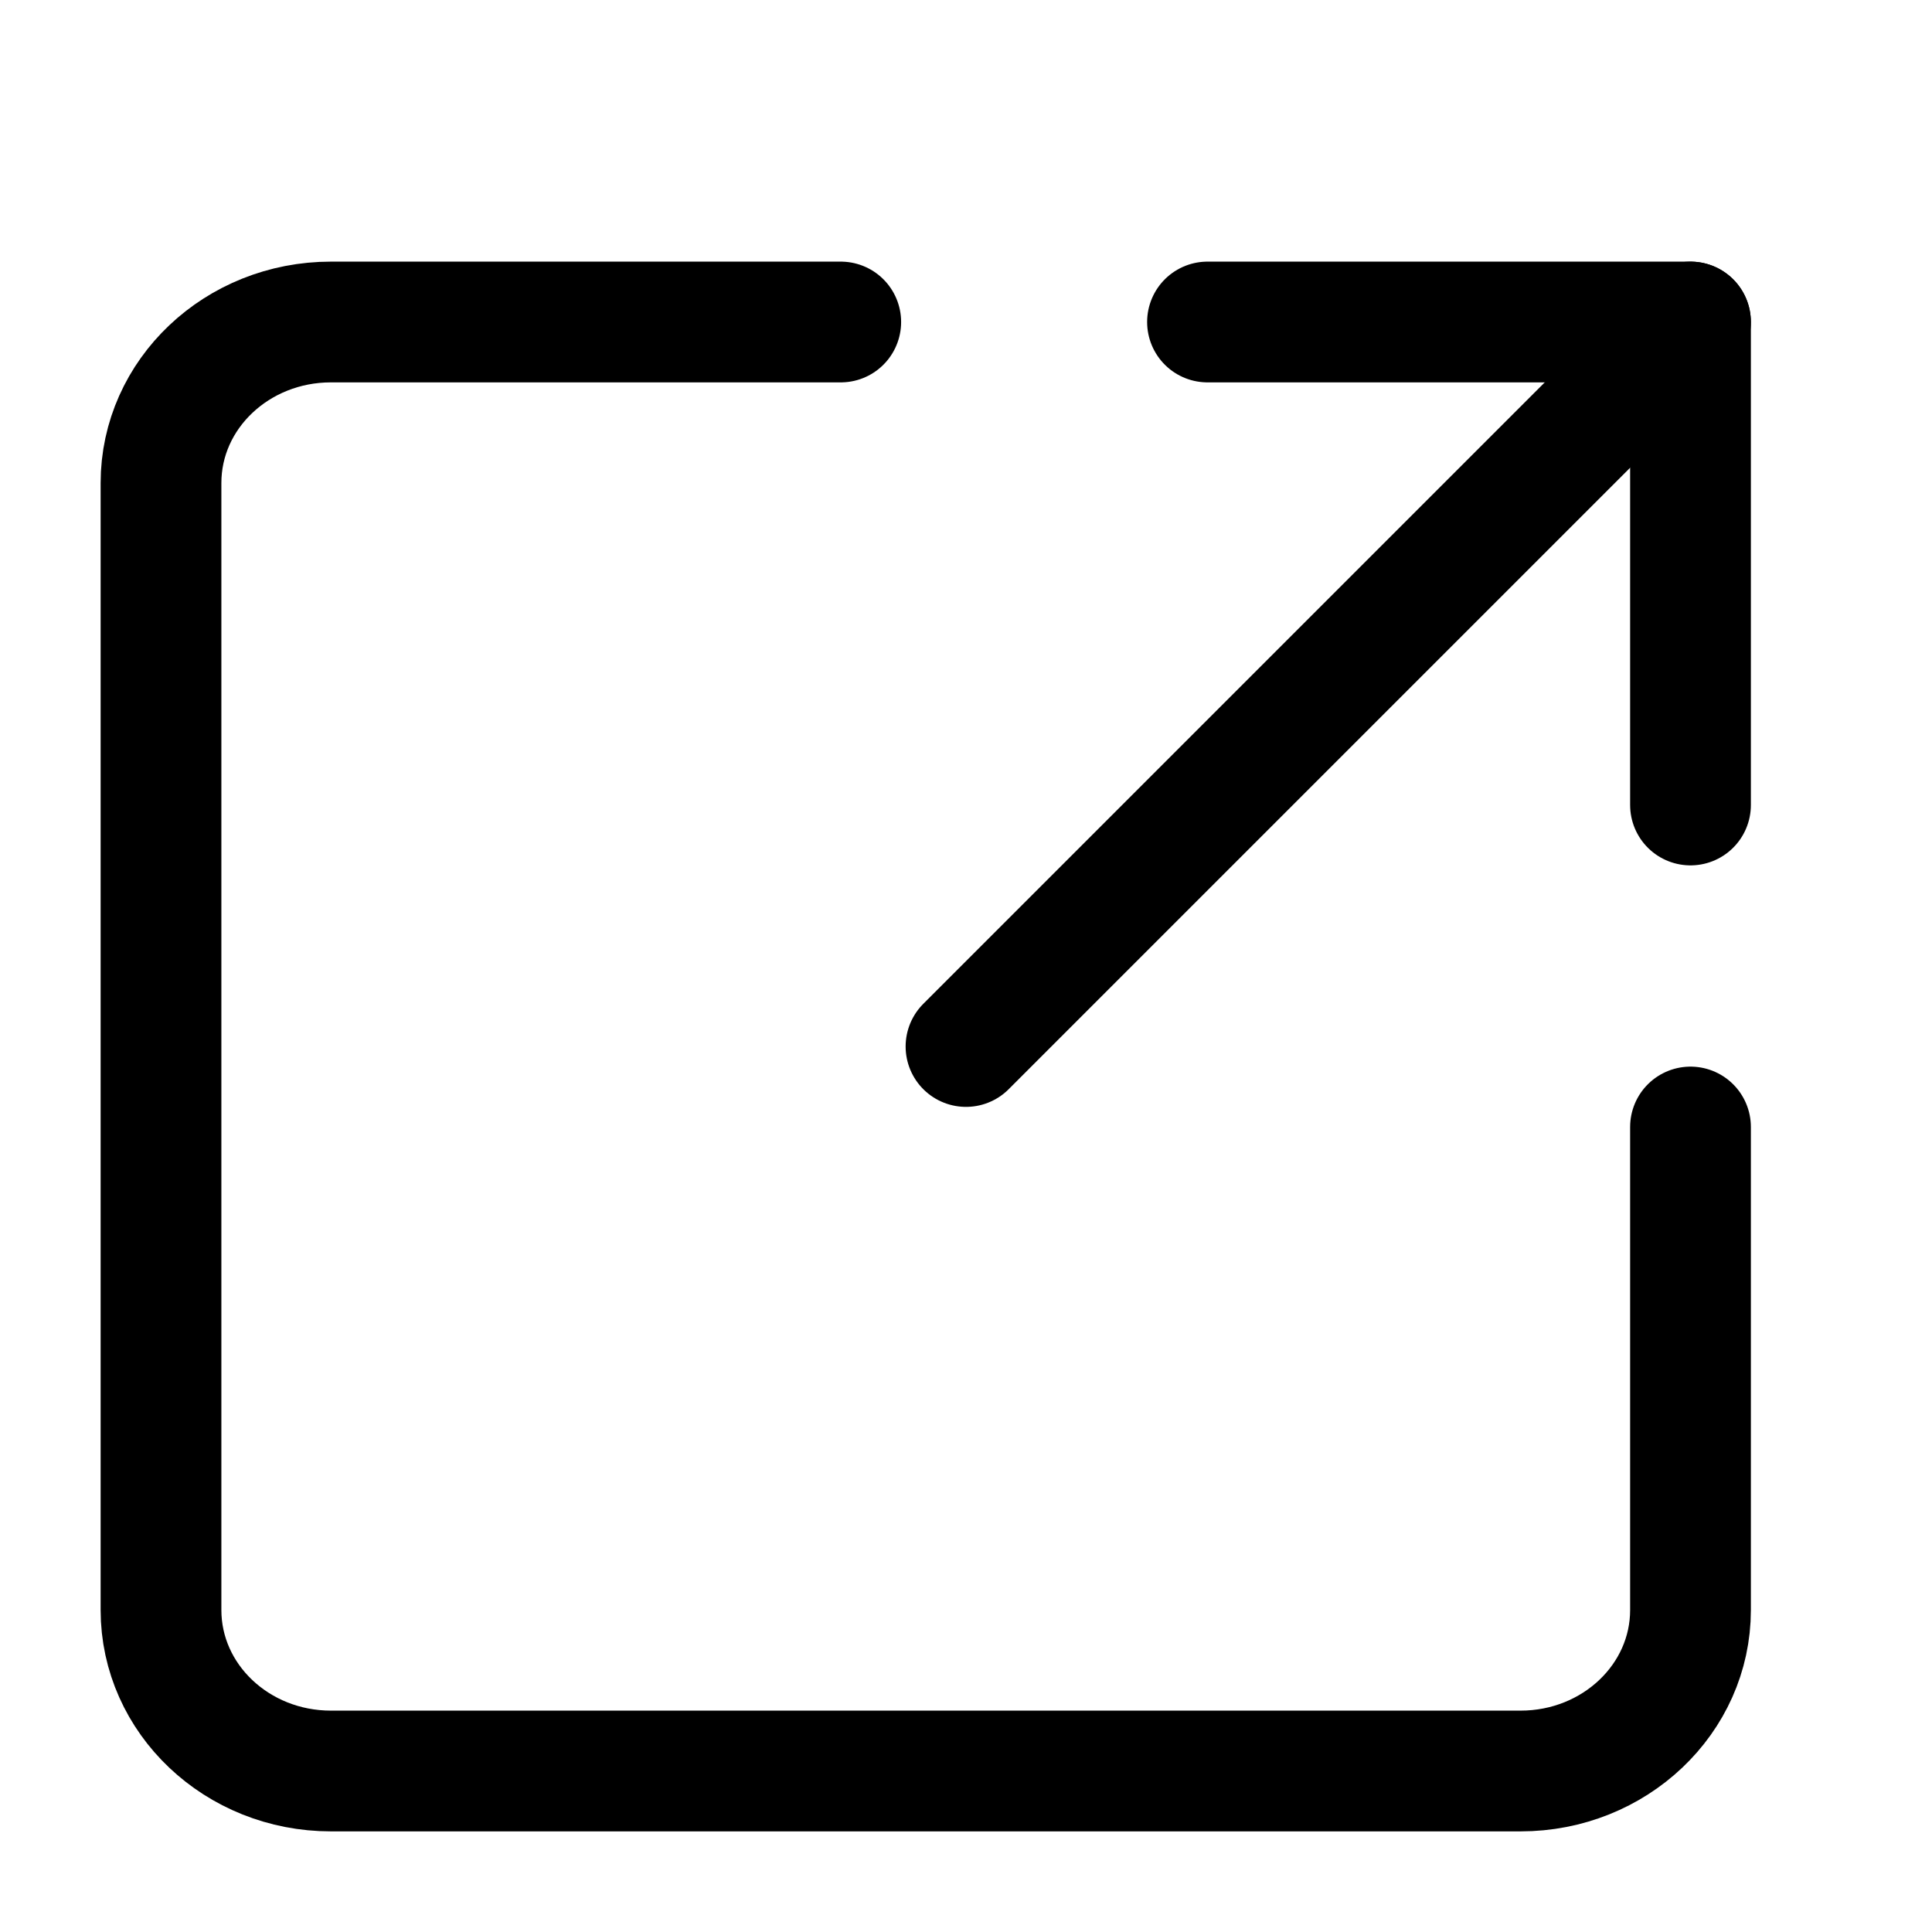 <?xml version="1.0" encoding="UTF-8"?>
<!-- Generated by Pixelmator Pro 3.6.17 -->
<svg width="24" height="24" viewBox="0 0 24 24" xmlns="http://www.w3.org/2000/svg">
    <path id="Path" fill="none" stroke="#000000" stroke-width="1.5" stroke-linecap="round" stroke-linejoin="round" d="M 21 14 L 21 20 C 21 21.105 20.055 22 18.889 22 L 4.111 22 C 2.945 22 2 21.105 2 20 L 2 6 C 2 4.895 2.945 4 4.111 4 L 10.444 4"/>
    <path id="path1" fill="none" stroke="#000000" stroke-width="1.5" stroke-linecap="round" stroke-linejoin="round" d="M 21 4 L 12 13"/>
    <path id="path2" fill="none" stroke="#000000" stroke-width="1.5" stroke-linecap="round" stroke-linejoin="round" d="M 15 4 L 21 4 L 21 10"/>
</svg>
